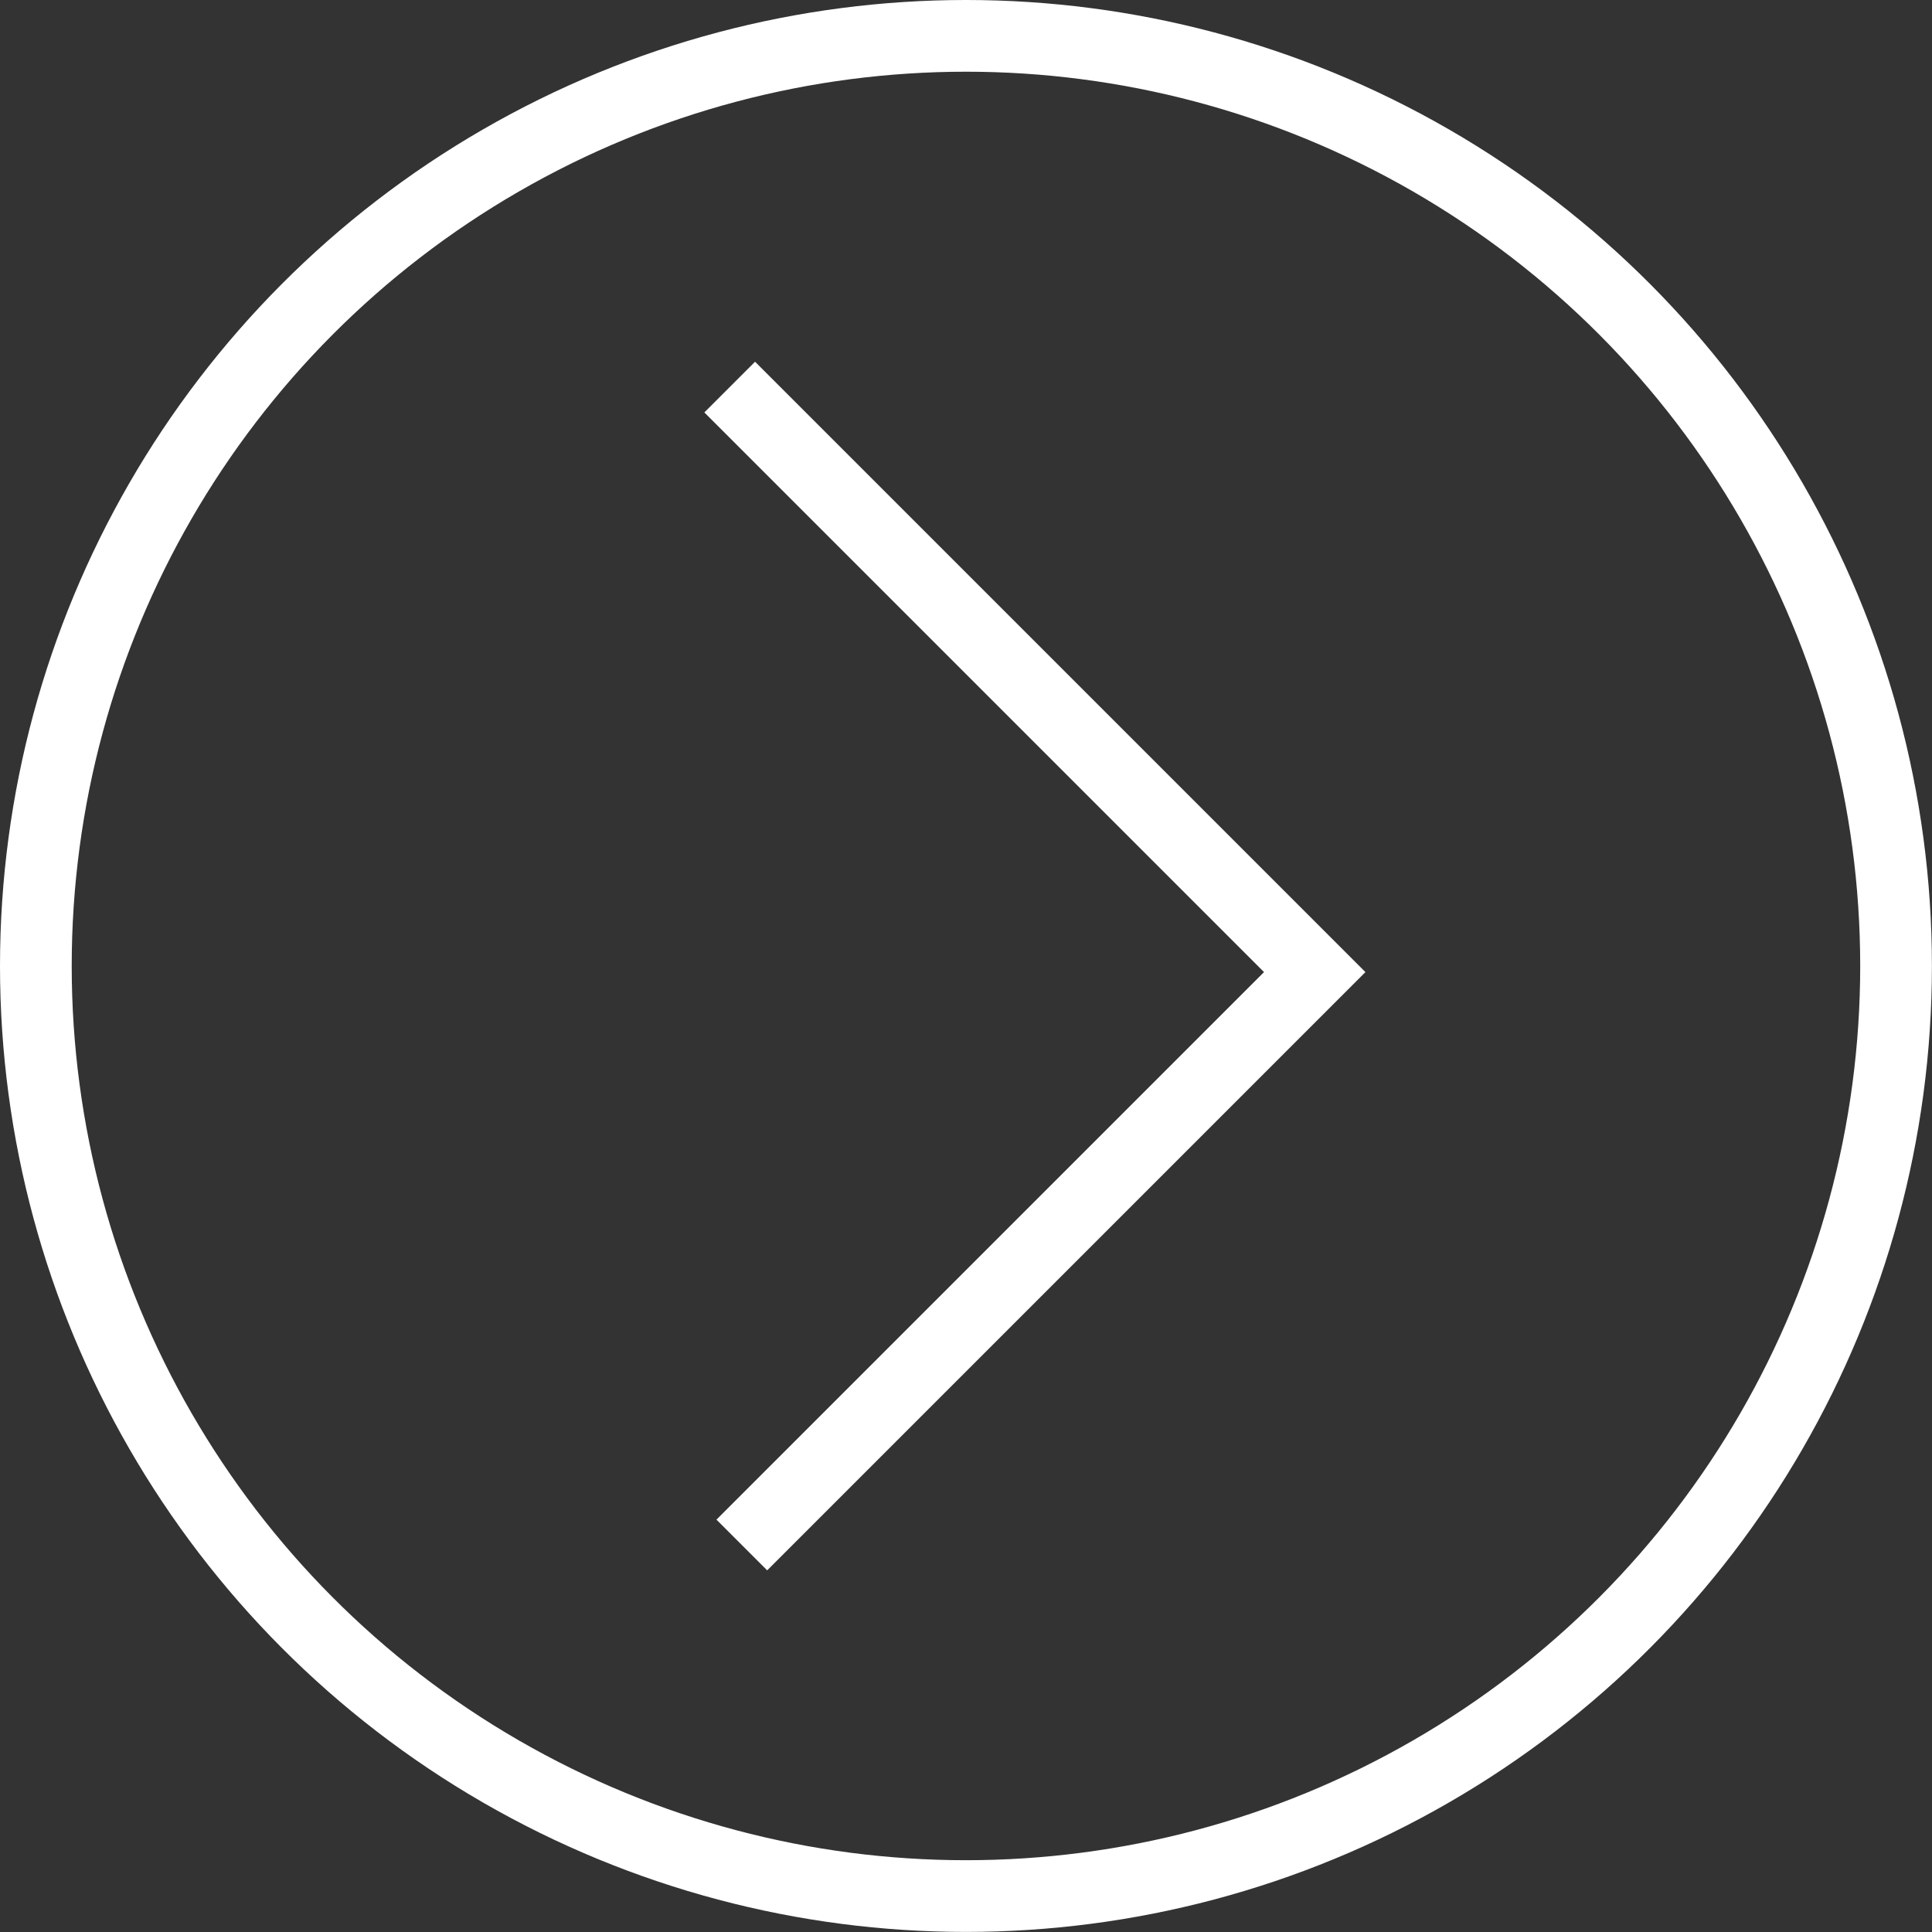 <svg xmlns="http://www.w3.org/2000/svg" width="24.247" height="24.247" viewBox="0 0 24.247 24.247">
  <rect x="0" y="0" width="24.247" height="24.247" fill="#333333" stroke="none"/>
  <g id="グループ_319" data-name="グループ 319" transform="translate(-909.721 -665.511)">
    <circle id="楕円形_11" data-name="楕円形 11" cx="11.673" cy="11.673" r="11.673" transform="translate(910.171 665.961)" fill="none" stroke="#fff" stroke-miterlimit="10" stroke-width="0.9"/>
    <path id="パス_130" data-name="パス 130" d="M123.772,144.445l7.342,7.342-7.19,7.19" transform="translate(795.107 525.924)" fill="none" stroke="#fff" stroke-miterlimit="10" stroke-width="0.9"/>
  </g>
</svg>
